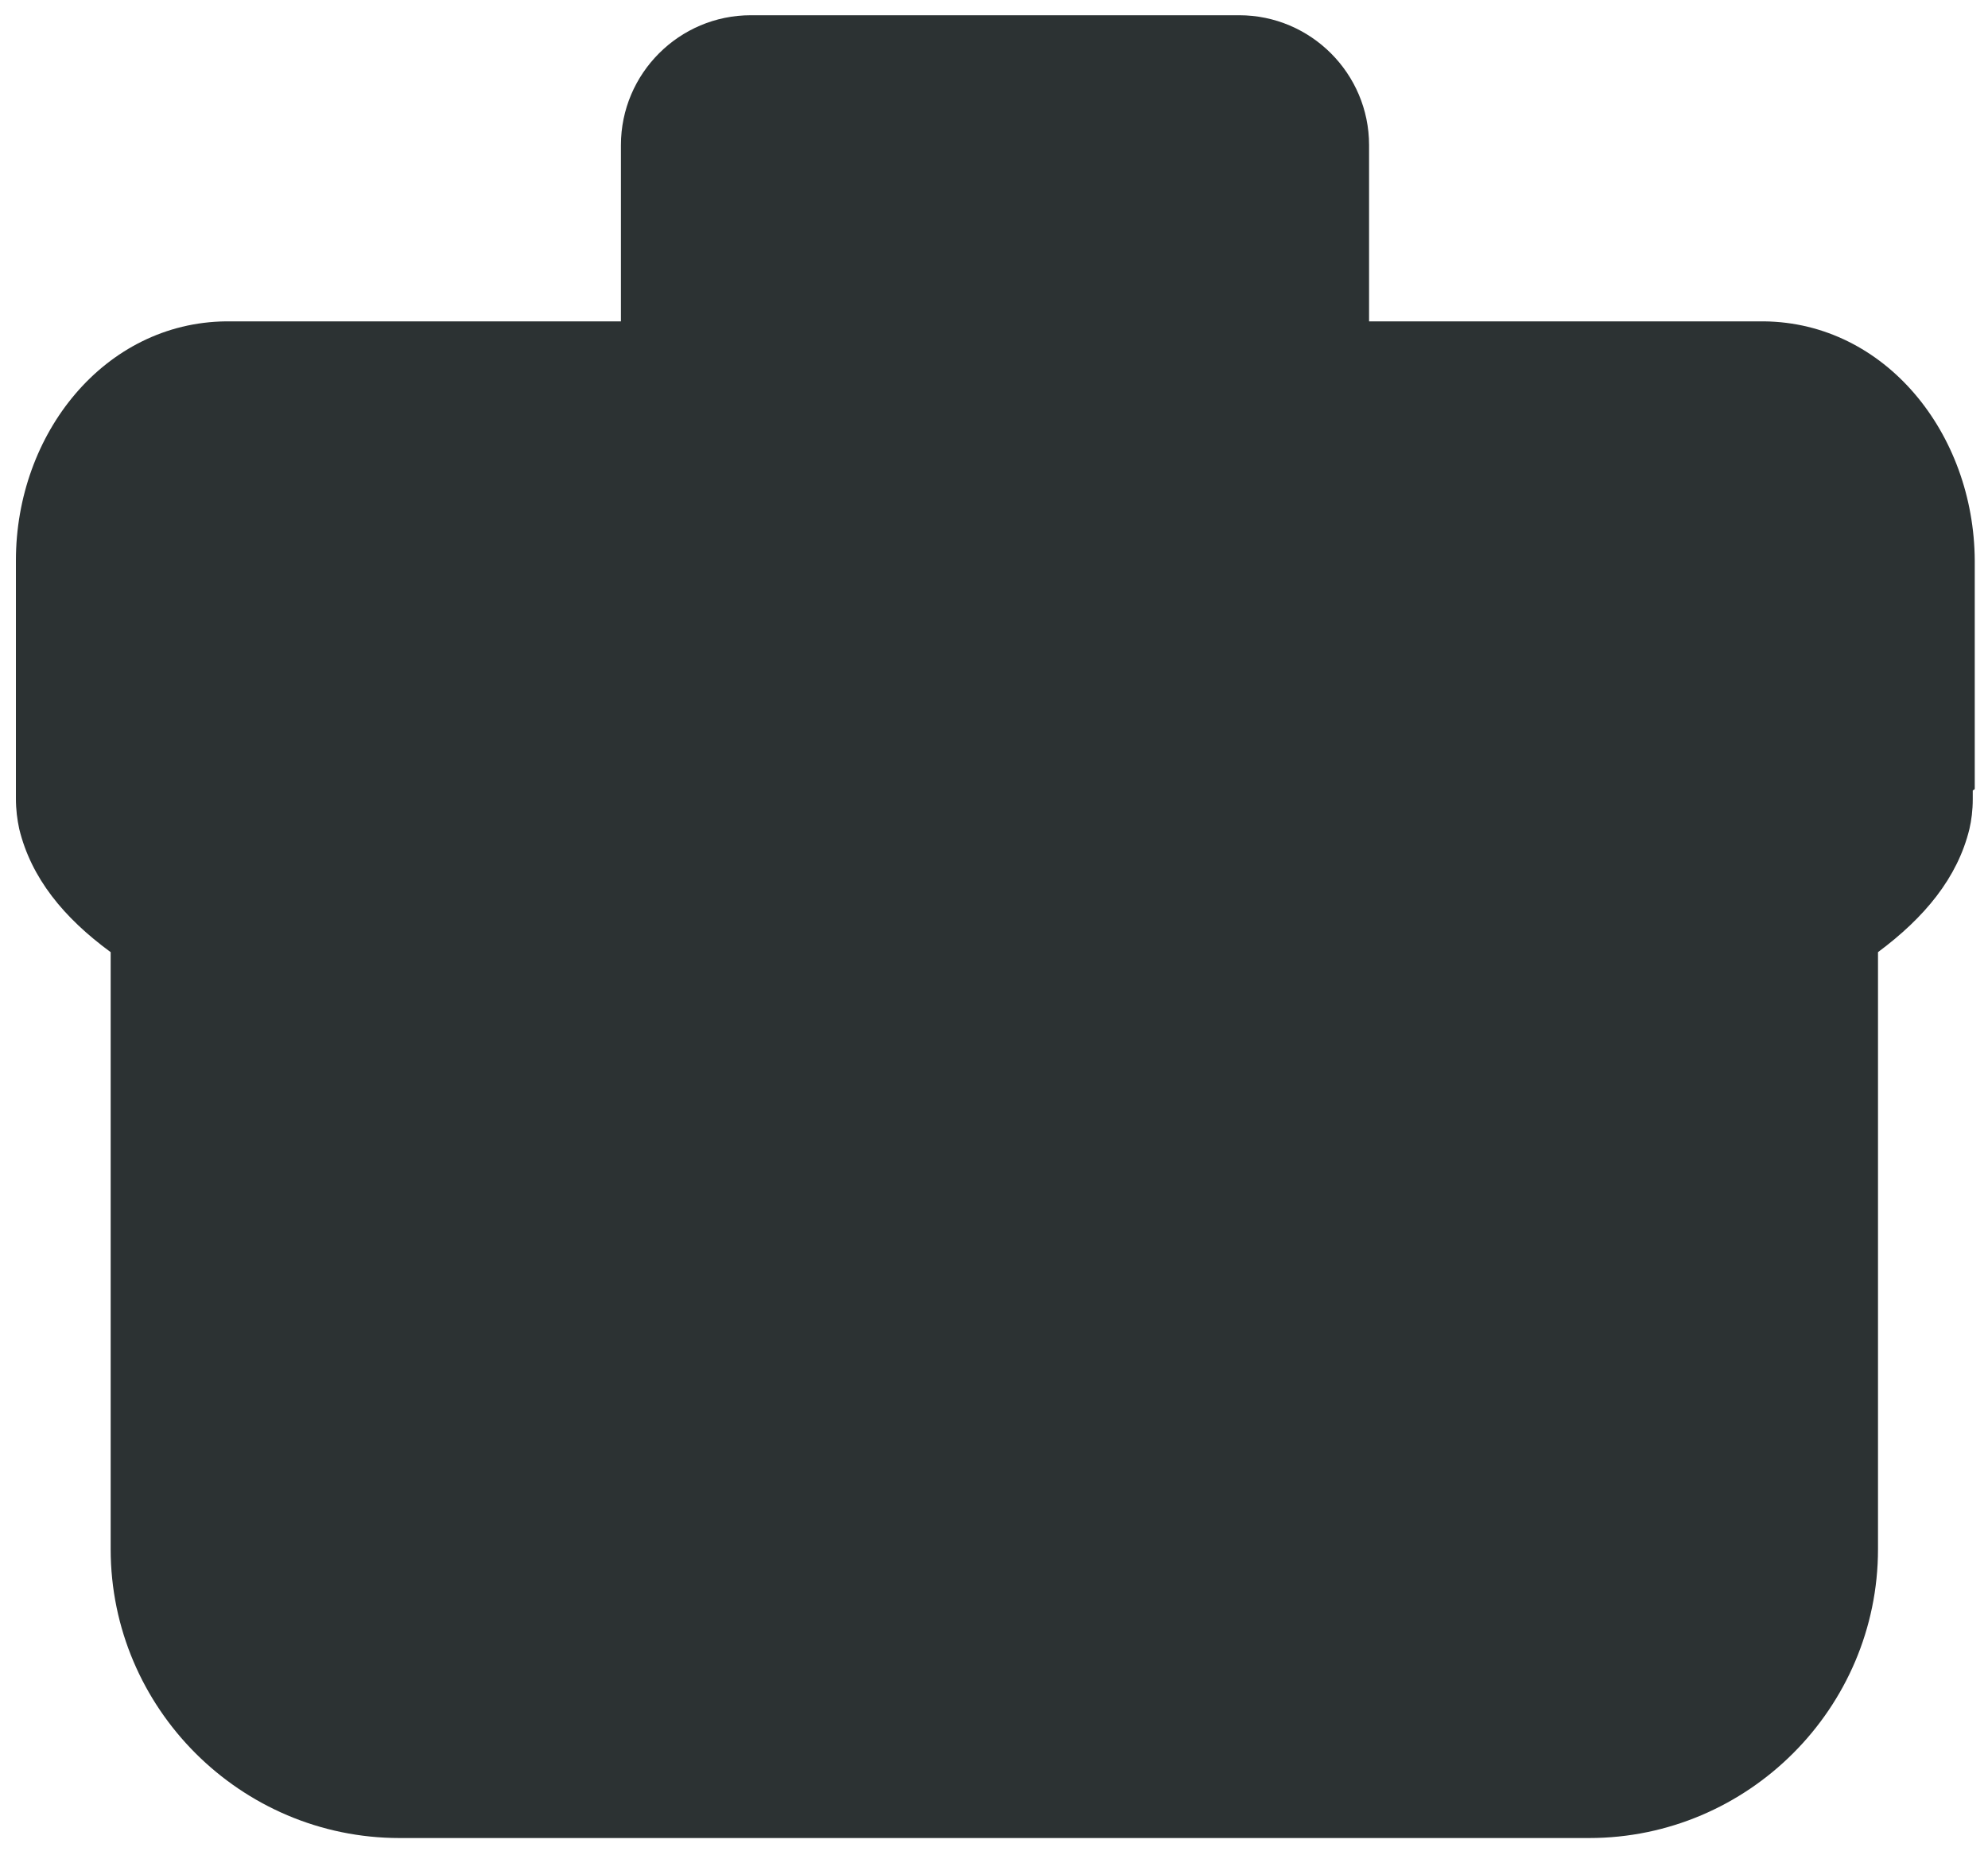 <svg version="1.2" baseProfile="tiny-ps" xmlns="http://www.w3.org/2000/svg" viewBox="0 0 30 28" width="30" height="28">
	<title>App Presentation</title>
	<style>
		tspan { white-space:pre }
		.s0 { fill: #2c3233 } 
	</style>
	<g id="App Presentation">
		<g id="Middle">
			<g id="Fully Sup...">
				<path id="Case Icon" class="s0" d="m29.77 11.93c0 0.02 0 0.05 0 0.06c0 0.02 0 0.04 0 0.07c0 0.17-0.02 0.32-0.05 0.45c-0.18 0.74-0.68 1.34-1.38 1.86v9.01c0 2.4-1.96 4.36-4.36 4.36h-17.95c-2.4 0-4.36-1.96-4.36-4.36v-9.01c-0.71-0.52-1.2-1.12-1.38-1.86c-0.03-0.14-0.05-0.29-0.05-0.46c0-0.03 0-0.05 0-0.07c0-0.02 0-0.04 0-0.07v-3.45c0-1.92 1.34-3.59 3.17-3.61h5.96v-2.66c0-1.08 0.88-1.96 1.96-1.96h7.37c1.08 0 1.96 0.88 1.96 1.96v2.66h5.96c1.83 0.02 3.17 1.69 3.18 3.61l0 3.45zm-19.18-9.72c0-0.4 0.33-0.73 0.73-0.73h7.37c0.4 0 0.73 0.33 0.73 0.73v2.66h-8.83l0-2.66zm16.52 12.9v8.27c0 1.72-1.41 3.12-3.13 3.13h-17.95c-1.72 0-3.12-1.41-3.13-3.13v-8.27c0.04 0.02 0.09 0.04 0.14 0.06c0.24 0.11 0.48 0.22 0.74 0.33c1.94 0.77 4.57 1.32 7.56 1.57v1.31c0 0.85 0.69 1.54 1.54 1.54h4.26c0.85 0 1.54-0.69 1.54-1.54v-1.31c1.33-0.11 2.58-0.28 3.73-0.51c1.45-0.28 2.74-0.64 3.82-1.06v0v0c0.26-0.11 0.51-0.22 0.75-0.33c0.04-0.02 0.09-0.04 0.13-0.06zm-14.54 0.81v-0.57c0-0.16 0.14-0.31 0.31-0.31h4.26c0.16 0 0.31 0.14 0.31 0.31v0.57v0v1.23v0v1.23c0 0.16-0.14 0.31-0.31 0.31h-4.26c-0.16 0-0.31-0.14-0.31-0.31v-1.23v0v-1.23v0zm14.04-9.82c0.99 0 1.94 1 1.94 2.38v3.43c0 0.02 0 0.05 0 0.08c0 0.04 0 0.07 0 0.09c0 0.04-0.01 0.1-0.02 0.17c-0.06 0.42-0.59 1-1.54 1.54c-0.07 0.04-0.14 0.08-0.21 0.11c-0.07 0.04-0.14 0.07-0.22 0.11c-0.09 0.04-0.18 0.09-0.28 0.13c-0.16 0.07-0.32 0.14-0.5 0.21c-1.31 0.52-3.03 0.95-4.99 1.24c-0.67 0.1-1.38 0.18-2.11 0.24v-0.48c0-0.85-0.69-1.54-1.54-1.54h-4.26c-0.85 0-1.53 0.69-1.54 1.54v0.48c-0.59-0.05-1.17-0.12-1.72-0.19c-2.13-0.29-3.98-0.73-5.38-1.29c-0.18-0.07-0.35-0.14-0.51-0.21c-0.09-0.04-0.17-0.08-0.25-0.12c-0.09-0.04-0.17-0.08-0.25-0.12c-0.07-0.04-0.13-0.07-0.19-0.1c-0.95-0.54-1.48-1.12-1.54-1.54c-0.01-0.07-0.02-0.12-0.02-0.16c0-0.01 0-0.03 0.01-0.07l0-0.03l0-0.03c0-0.03-0.01-0.05-0.01-0.06l0-3.42c0-1.38 0.96-2.38 1.94-2.38h23.2z" />
			</g>
		</g>
	</g>
</svg>
